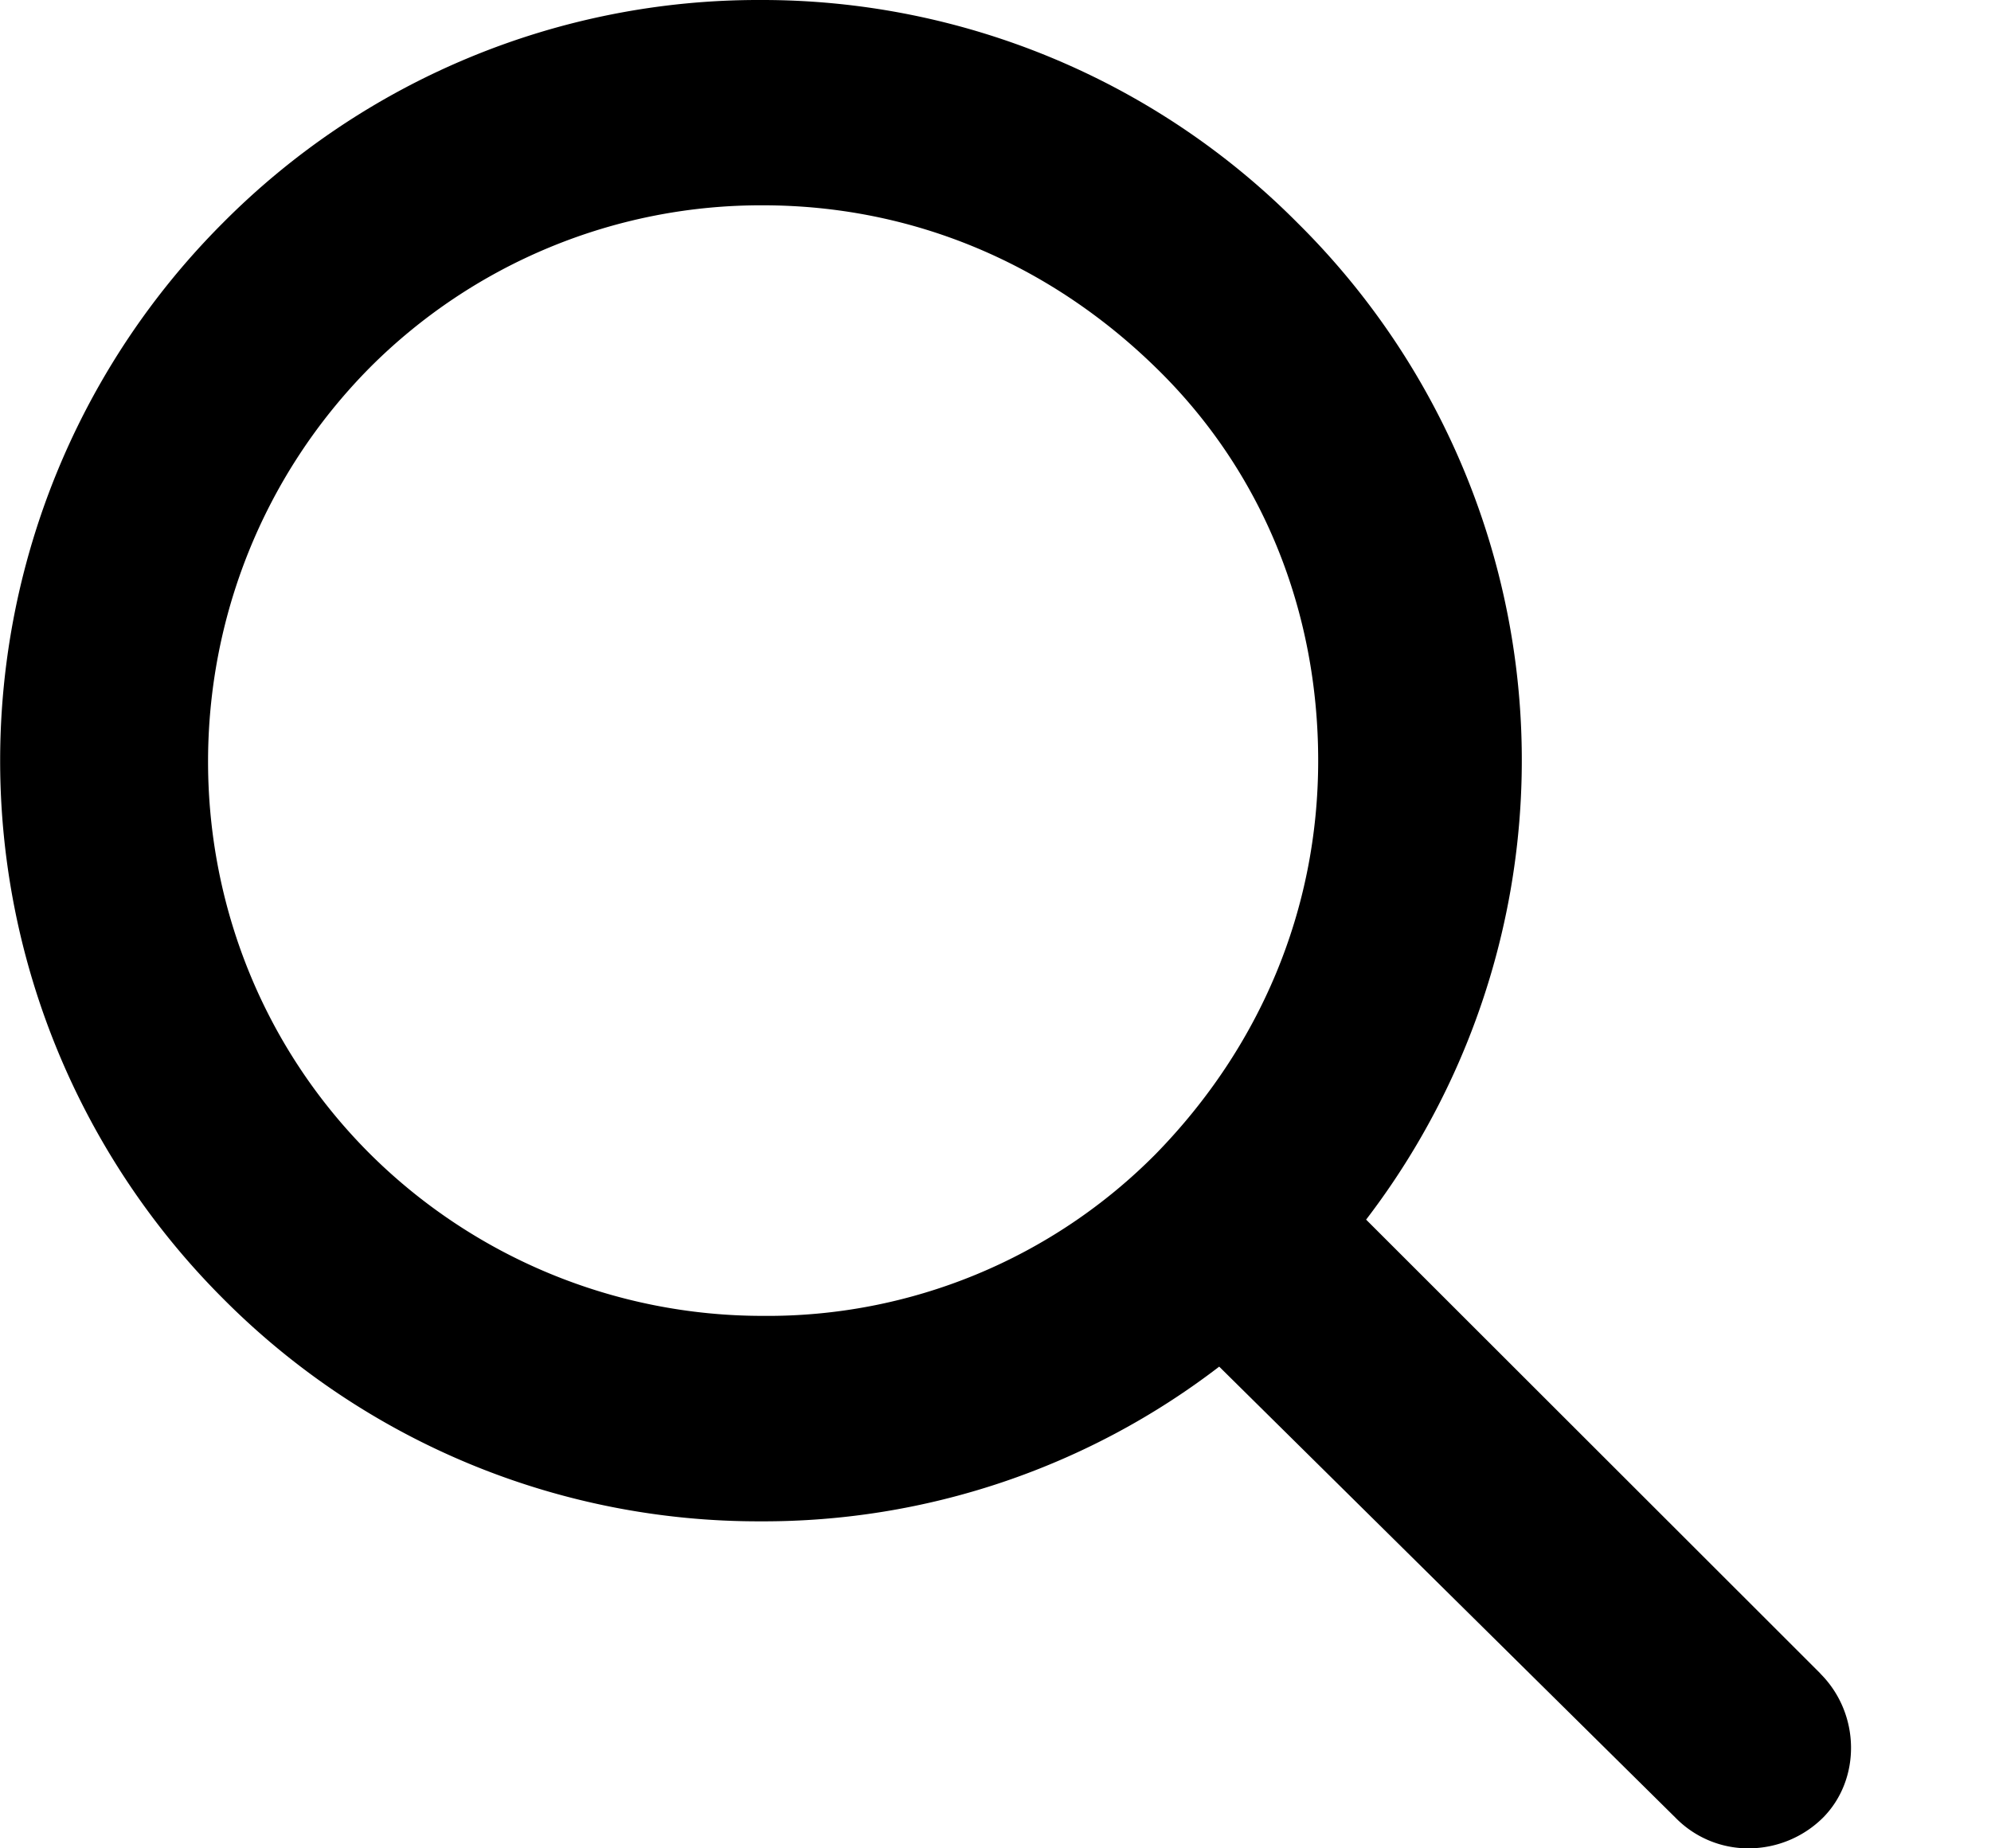 <svg width="14" height="13" fill="none" xmlns="http://www.w3.org/2000/svg"><path d="M12.8 11.77L9.606 8.578a5.316 5.316 0 00-.481-7.009A5.305 5.305 0 005.346 0a5.305 5.305 0 00-3.781 1.57 5.35 5.35 0 000 7.56 5.305 5.305 0 003.78 1.57 5.26 5.26 0 003.228-1.088l3.21 3.174A.714.714 0 0012.3 13a.744.744 0 00.517-.214c.268-.268.268-.731-.018-1.016zM5.362 9.255A3.915 3.915 0 012.6 8.114c-1.516-1.516-1.516-3.995 0-5.528a3.884 3.884 0 012.764-1.142c1.052 0 2.015.41 2.764 1.142.75.73 1.141 1.712 1.141 2.764 0 1.052-.41 2.015-1.14 2.764a3.84 3.84 0 01-2.765 1.141z" fill="#000000"/></svg>
